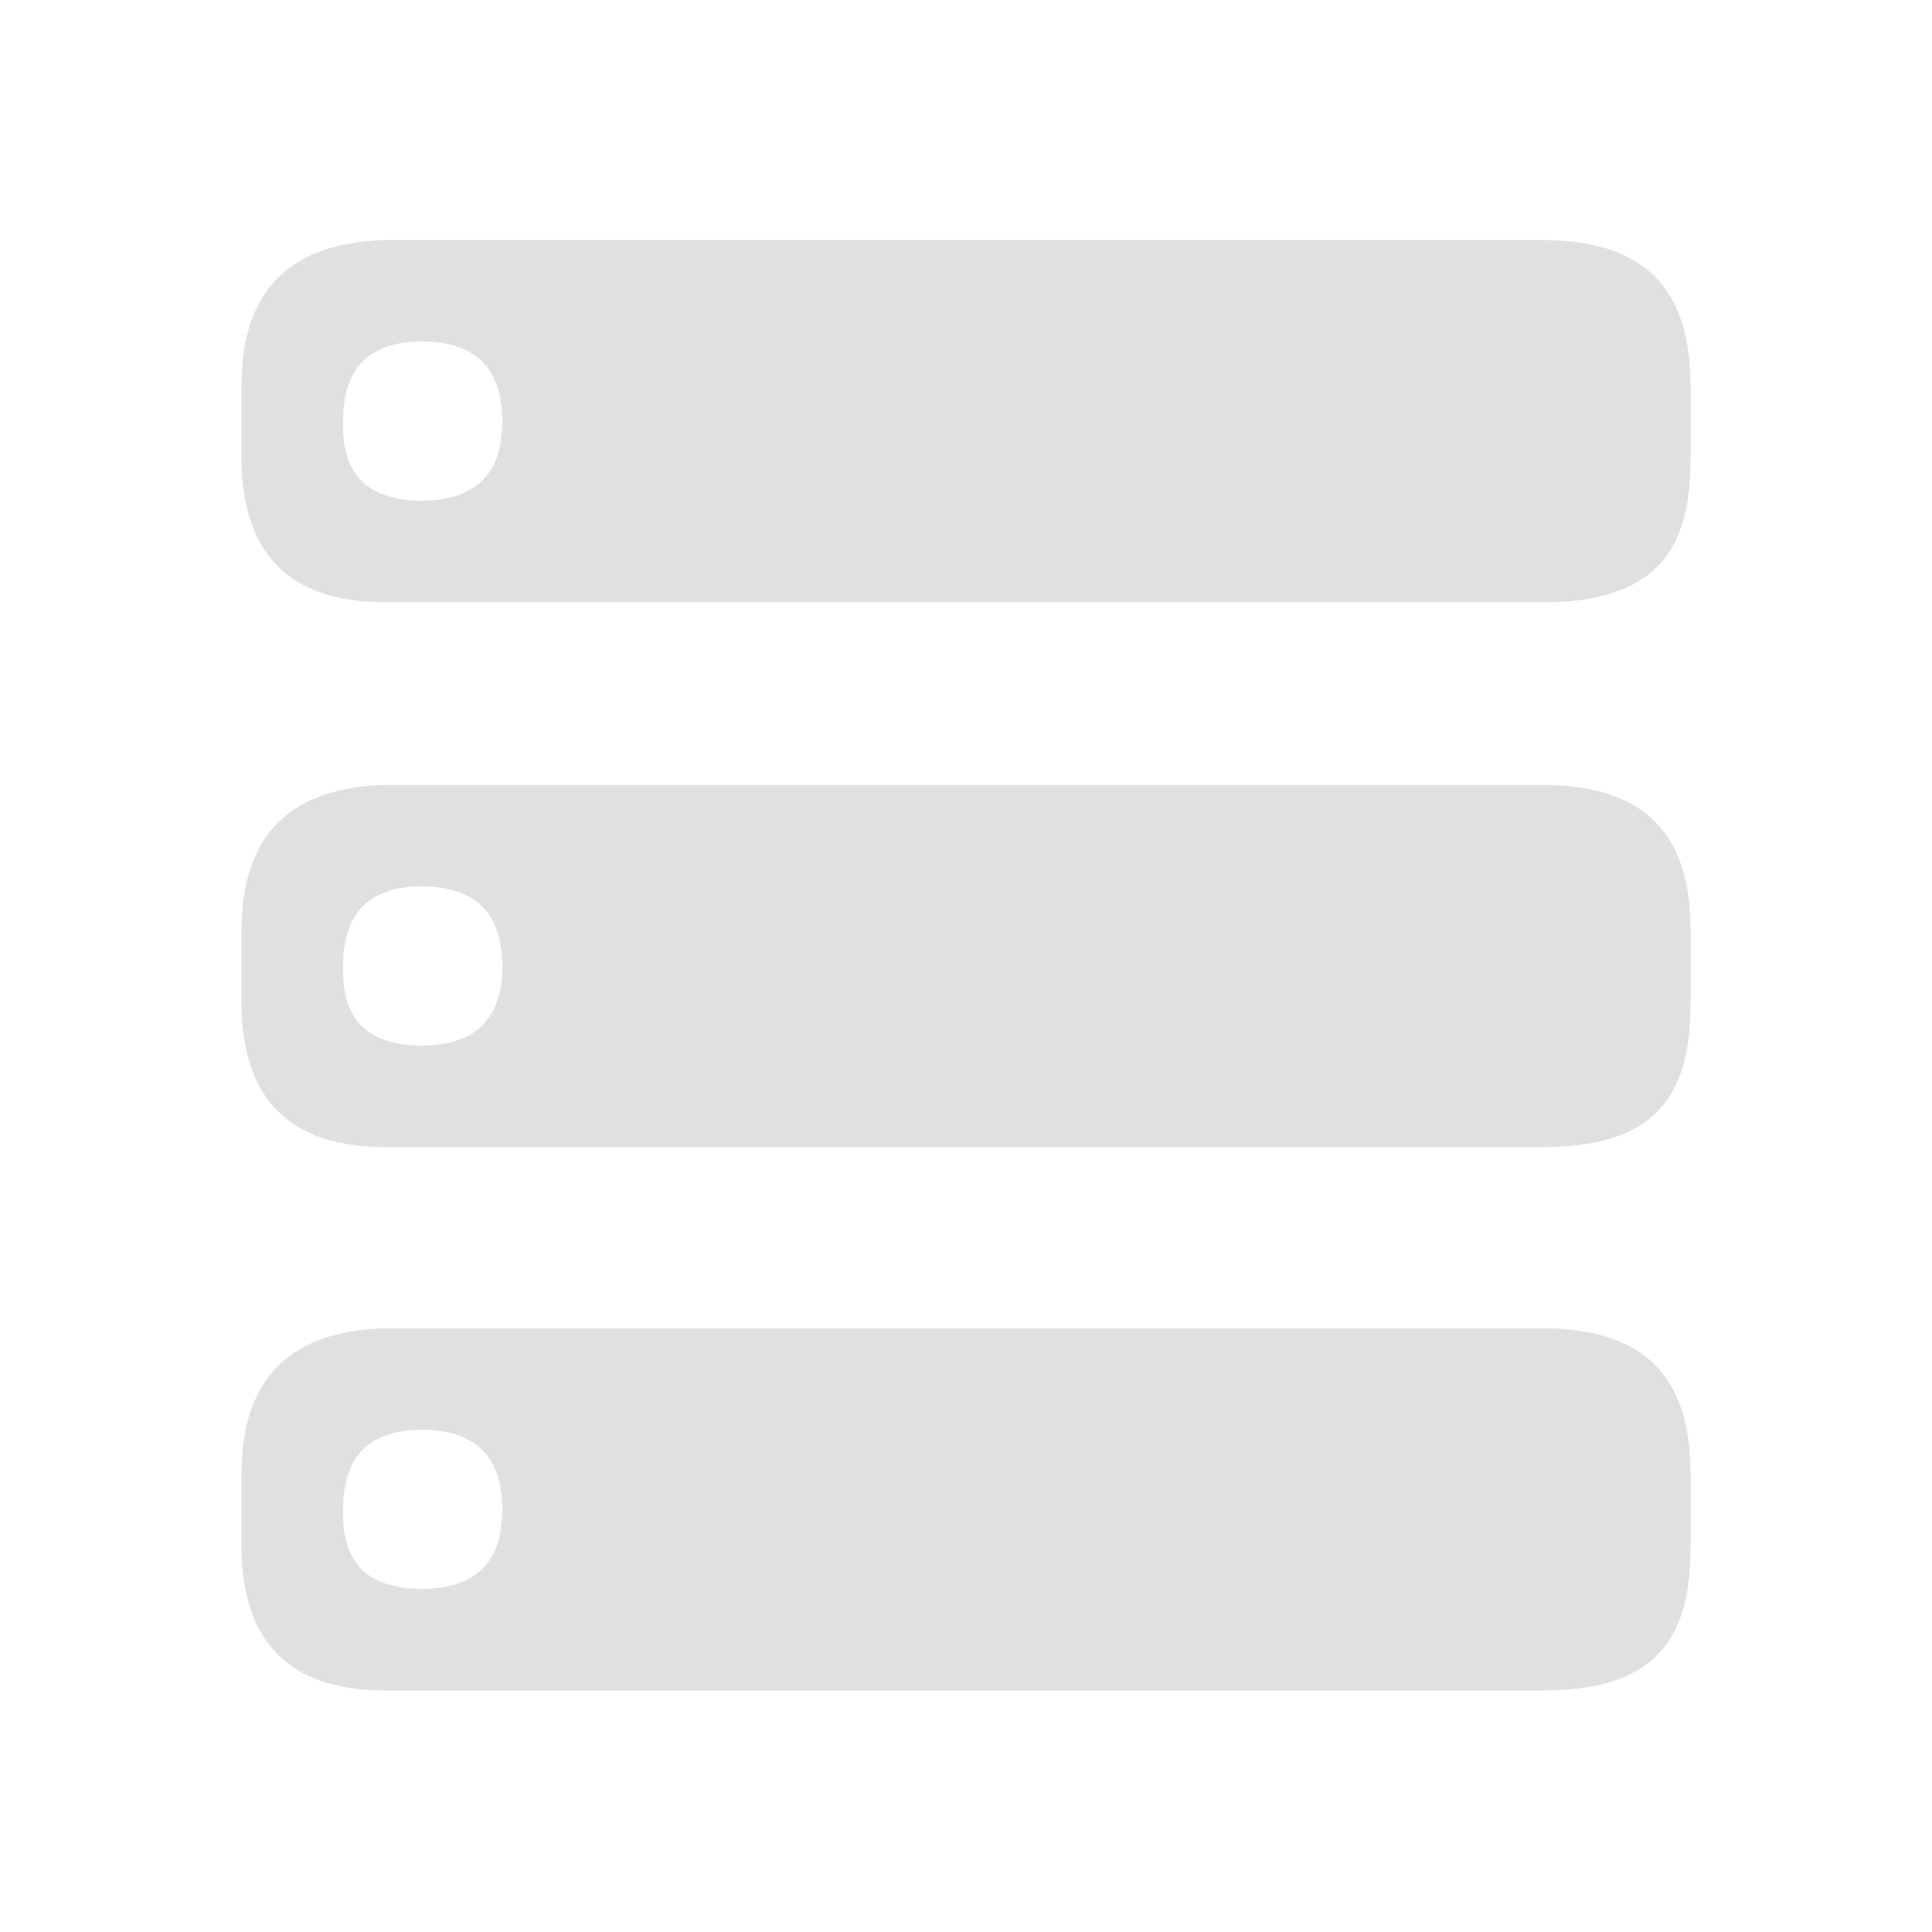<?xml version="1.0" standalone="no"?>
<!DOCTYPE svg PUBLIC "-//W3C//DTD SVG 20010904//EN" "http://www.w3.org/TR/2001/REC-SVG-20010904/DTD/svg10.dtd">
<!-- Created using Krita: https://krita.org -->
<svg xmlns="http://www.w3.org/2000/svg" 
    xmlns:xlink="http://www.w3.org/1999/xlink"
    xmlns:krita="http://krita.org/namespaces/svg/krita"
    xmlns:sodipodi="http://sodipodi.sourceforge.net/DTD/sodipodi-0.dtd"
    width="11.52pt"
    height="11.52pt"
    viewBox="0 0 11.52 11.52">
<defs/>
<path id="shape0" transform="matrix(0.1 0 0 0.1 1.44 1.431)" fill="#e0e0e0" fill-rule="evenodd" stroke-opacity="0" stroke="#000000" stroke-width="0" stroke-linecap="square" stroke-linejoin="bevel" d="M8.64 0L77.76 0C82.919 0.078 86.409 2.209 86.4 8.64L86.4 12.96C86.412 17.711 85.025 21.558 77.76 21.6L8.64 21.6C2.914 21.62 0.002 18.772 4.26323e-14 12.96L0 8.64C0.012 2.892 3.013 0.133 8.64 0M15.552 10.8C15.53 7.947 14.271 6.098 10.8 6.048C7.328 6.059 6.07 7.914 6.048 10.8C6.015 13.492 6.967 15.509 10.8 15.552C13.746 15.496 15.555 14.164 15.552 10.8" sodipodi:nodetypes="cccccccccccccc"/><path id="shape01" transform="matrix(0.1 0 0 0.1 1.44 7.92)" fill="#e0e0e0" fill-rule="evenodd" stroke-opacity="0" stroke="#000000" stroke-width="0" stroke-linecap="square" stroke-linejoin="bevel" d="M8.64 0L77.76 0C82.919 0.078 86.409 2.209 86.4 8.64L86.4 12.96C86.412 17.711 85.025 21.558 77.76 21.6L8.64 21.6C2.914 21.62 0.002 18.772 4.26323e-14 12.96L0 8.64C0.012 2.892 3.013 0.133 8.64 0M15.552 10.8C15.53 7.947 14.271 6.098 10.8 6.048C7.328 6.059 6.07 7.914 6.048 10.8C6.015 13.492 6.967 15.509 10.8 15.552C13.746 15.496 15.555 14.164 15.552 10.8" sodipodi:nodetypes="cccccccccccccc"/><path id="shape02" transform="matrix(0.1 0 0 0.1 1.44 4.68)" fill="#e0e0e0" fill-rule="evenodd" stroke-opacity="0" stroke="#000000" stroke-width="0" stroke-linecap="square" stroke-linejoin="bevel" d="M8.64 0L77.76 0C82.919 0.078 86.409 2.209 86.4 8.64L86.4 12.96C86.412 17.711 85.025 21.558 77.76 21.6L8.64 21.6C2.914 21.62 0.002 18.772 4.26323e-14 12.96L0 8.64C0.012 2.892 3.013 0.133 8.64 0M15.552 10.8C15.53 7.947 14.271 6.098 10.8 6.048C7.328 6.059 6.07 7.914 6.048 10.8C6.015 13.492 6.967 15.509 10.8 15.552C13.746 15.496 15.555 14.164 15.552 10.8" sodipodi:nodetypes="cccccccccccccc"/>
</svg>
